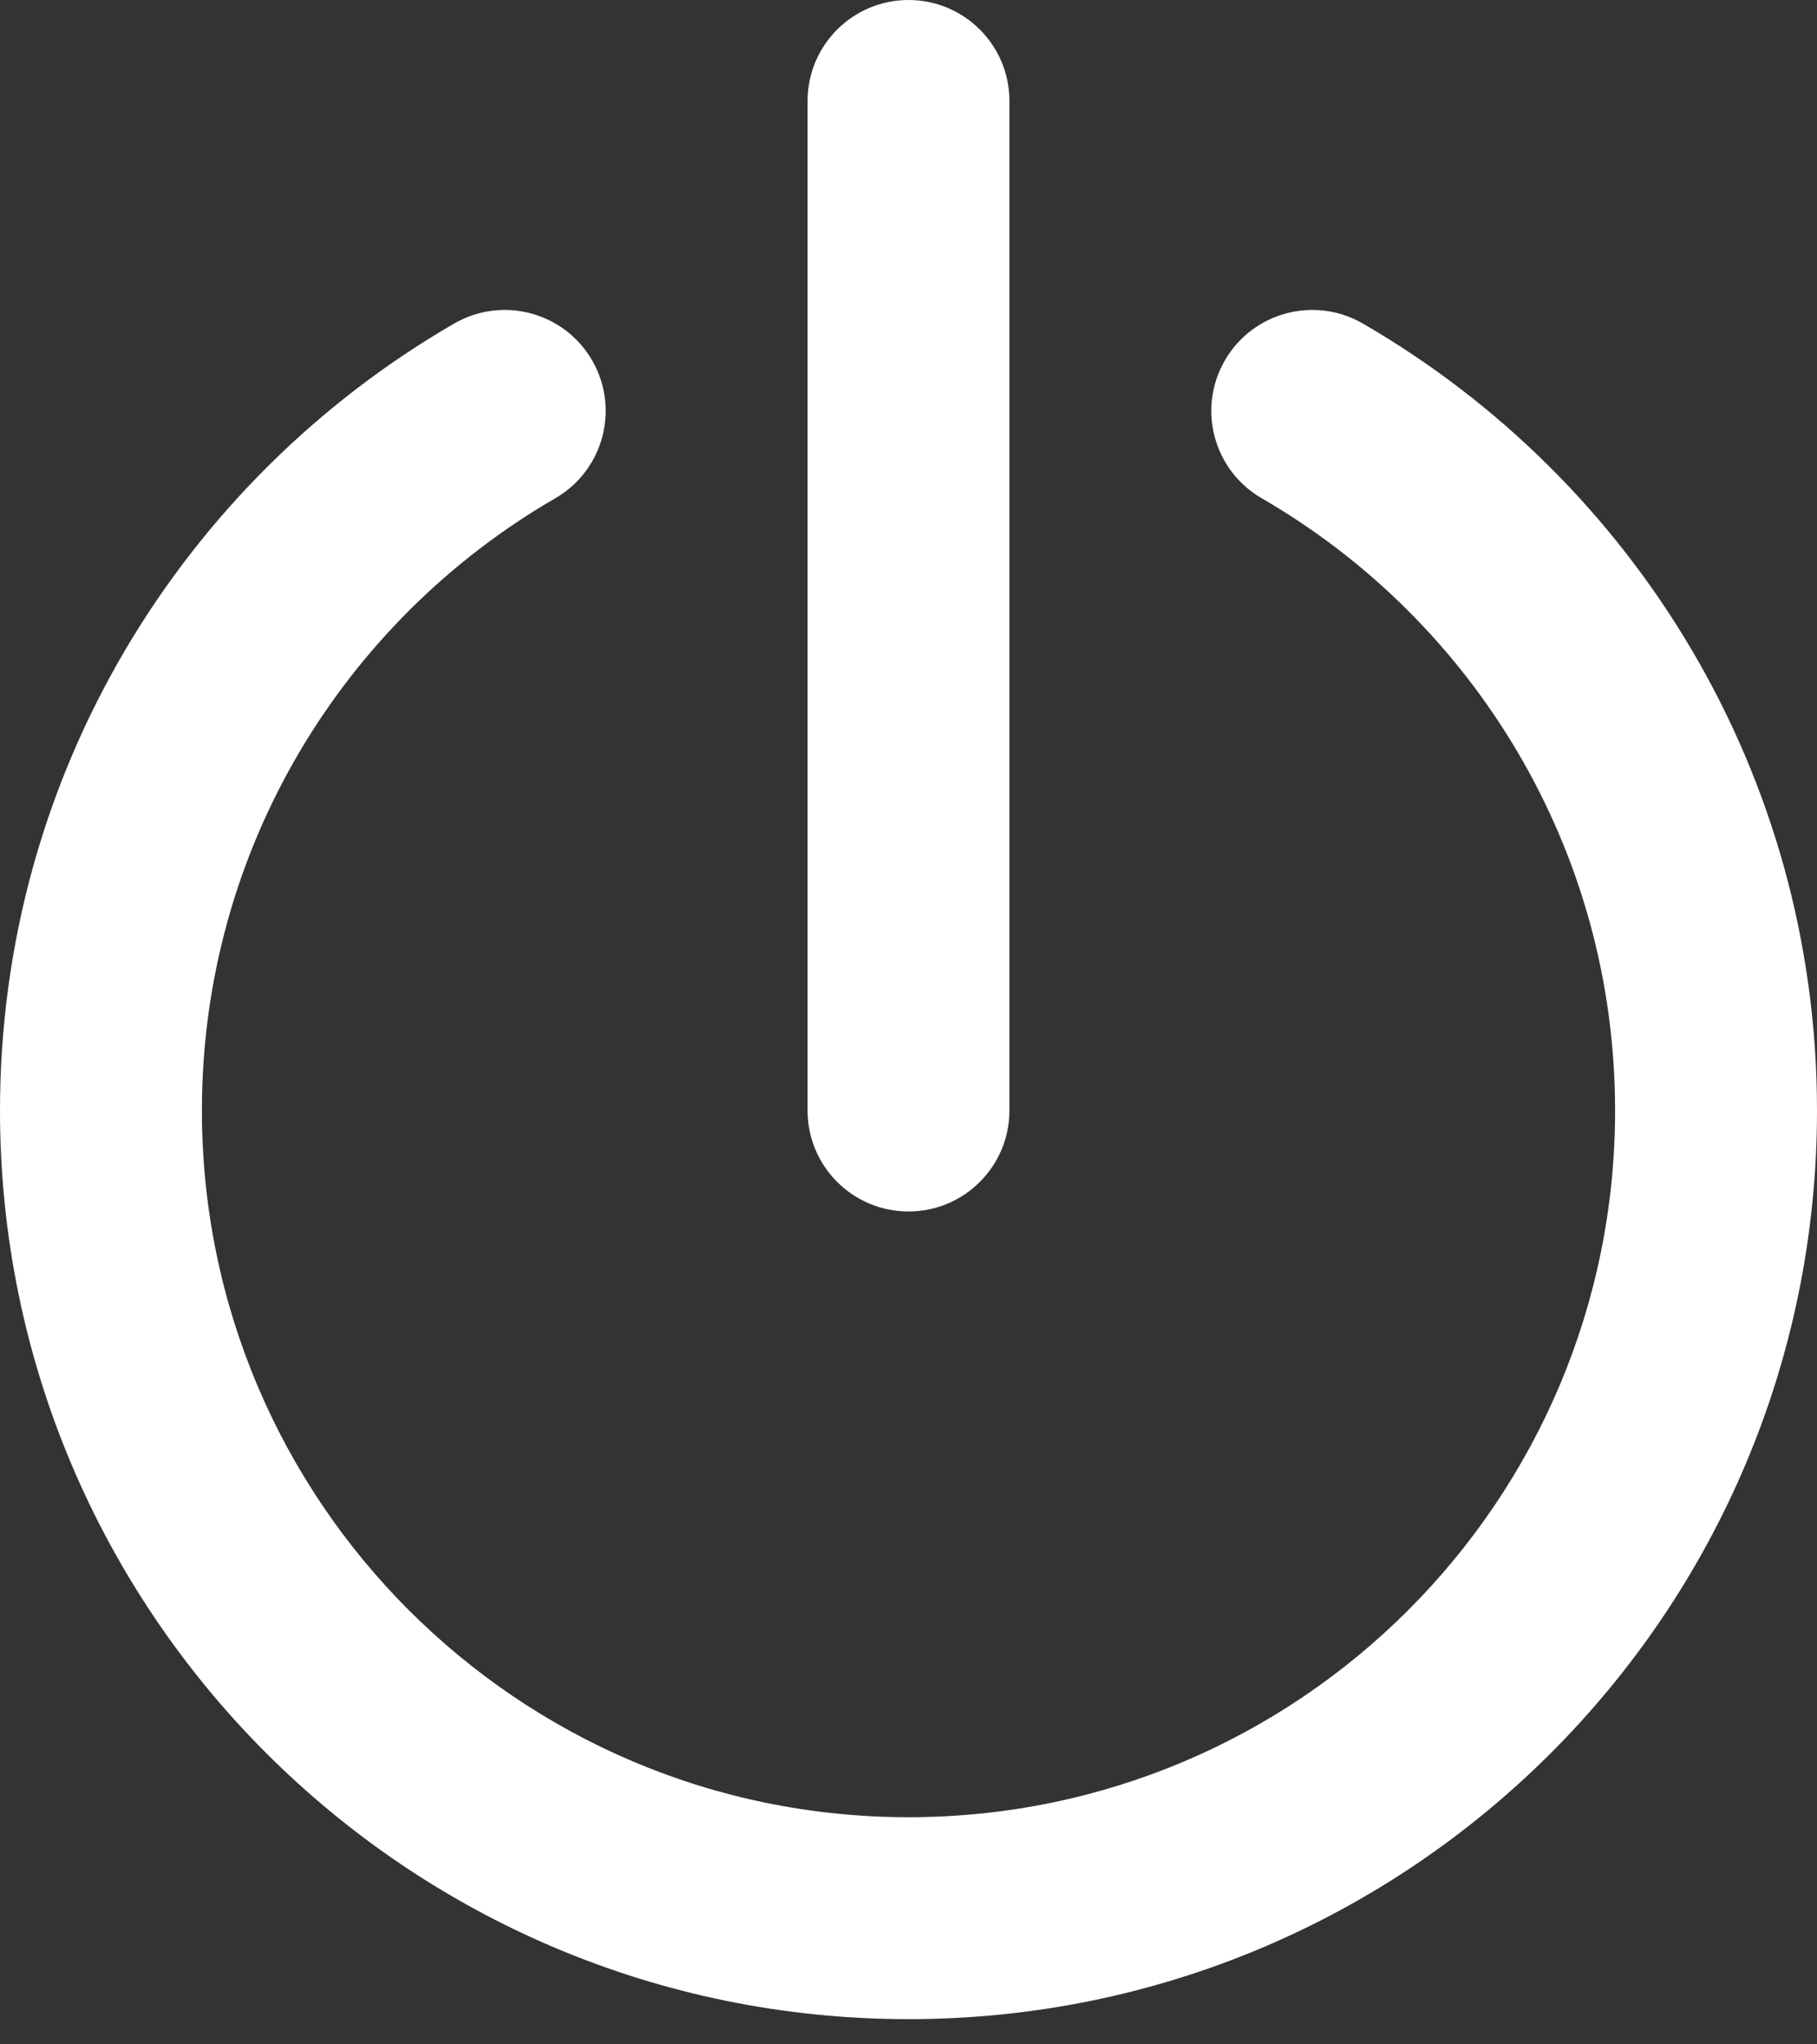 <svg width="24" height="27" viewBox="0 0 24 27" fill="none" xmlns="http://www.w3.org/2000/svg">
<rect x="0" y="0" width="24" height="27" fill="#333333" stroke="none"/>
<path fill-rule="evenodd" clip-rule="evenodd" d="M12 0C12.736 0 13.333 0.597 13.333 1.333V14.667C13.333 15.403 12.736 16 12 16C11.264 16 10.667 15.403 10.667 14.667V1.333C10.667 0.597 11.264 0 12 0ZM7.821 4.759C8.19 5.397 7.972 6.212 7.334 6.581C4.541 8.197 2.667 11.214 2.667 14.667C2.667 19.821 6.845 24 12 24C17.155 24 21.333 19.821 21.333 14.667C21.333 11.214 19.459 8.197 16.666 6.581C16.028 6.212 15.81 5.397 16.179 4.759C16.548 4.122 17.364 3.904 18.001 4.273C21.584 6.346 24 10.223 24 14.667C24 21.294 18.628 26.667 12 26.667C5.373 26.667 0 21.294 0 14.667C0 10.223 2.416 6.346 5.999 4.273C6.636 3.904 7.452 4.122 7.821 4.759Z" fill="white"/>
</svg>
